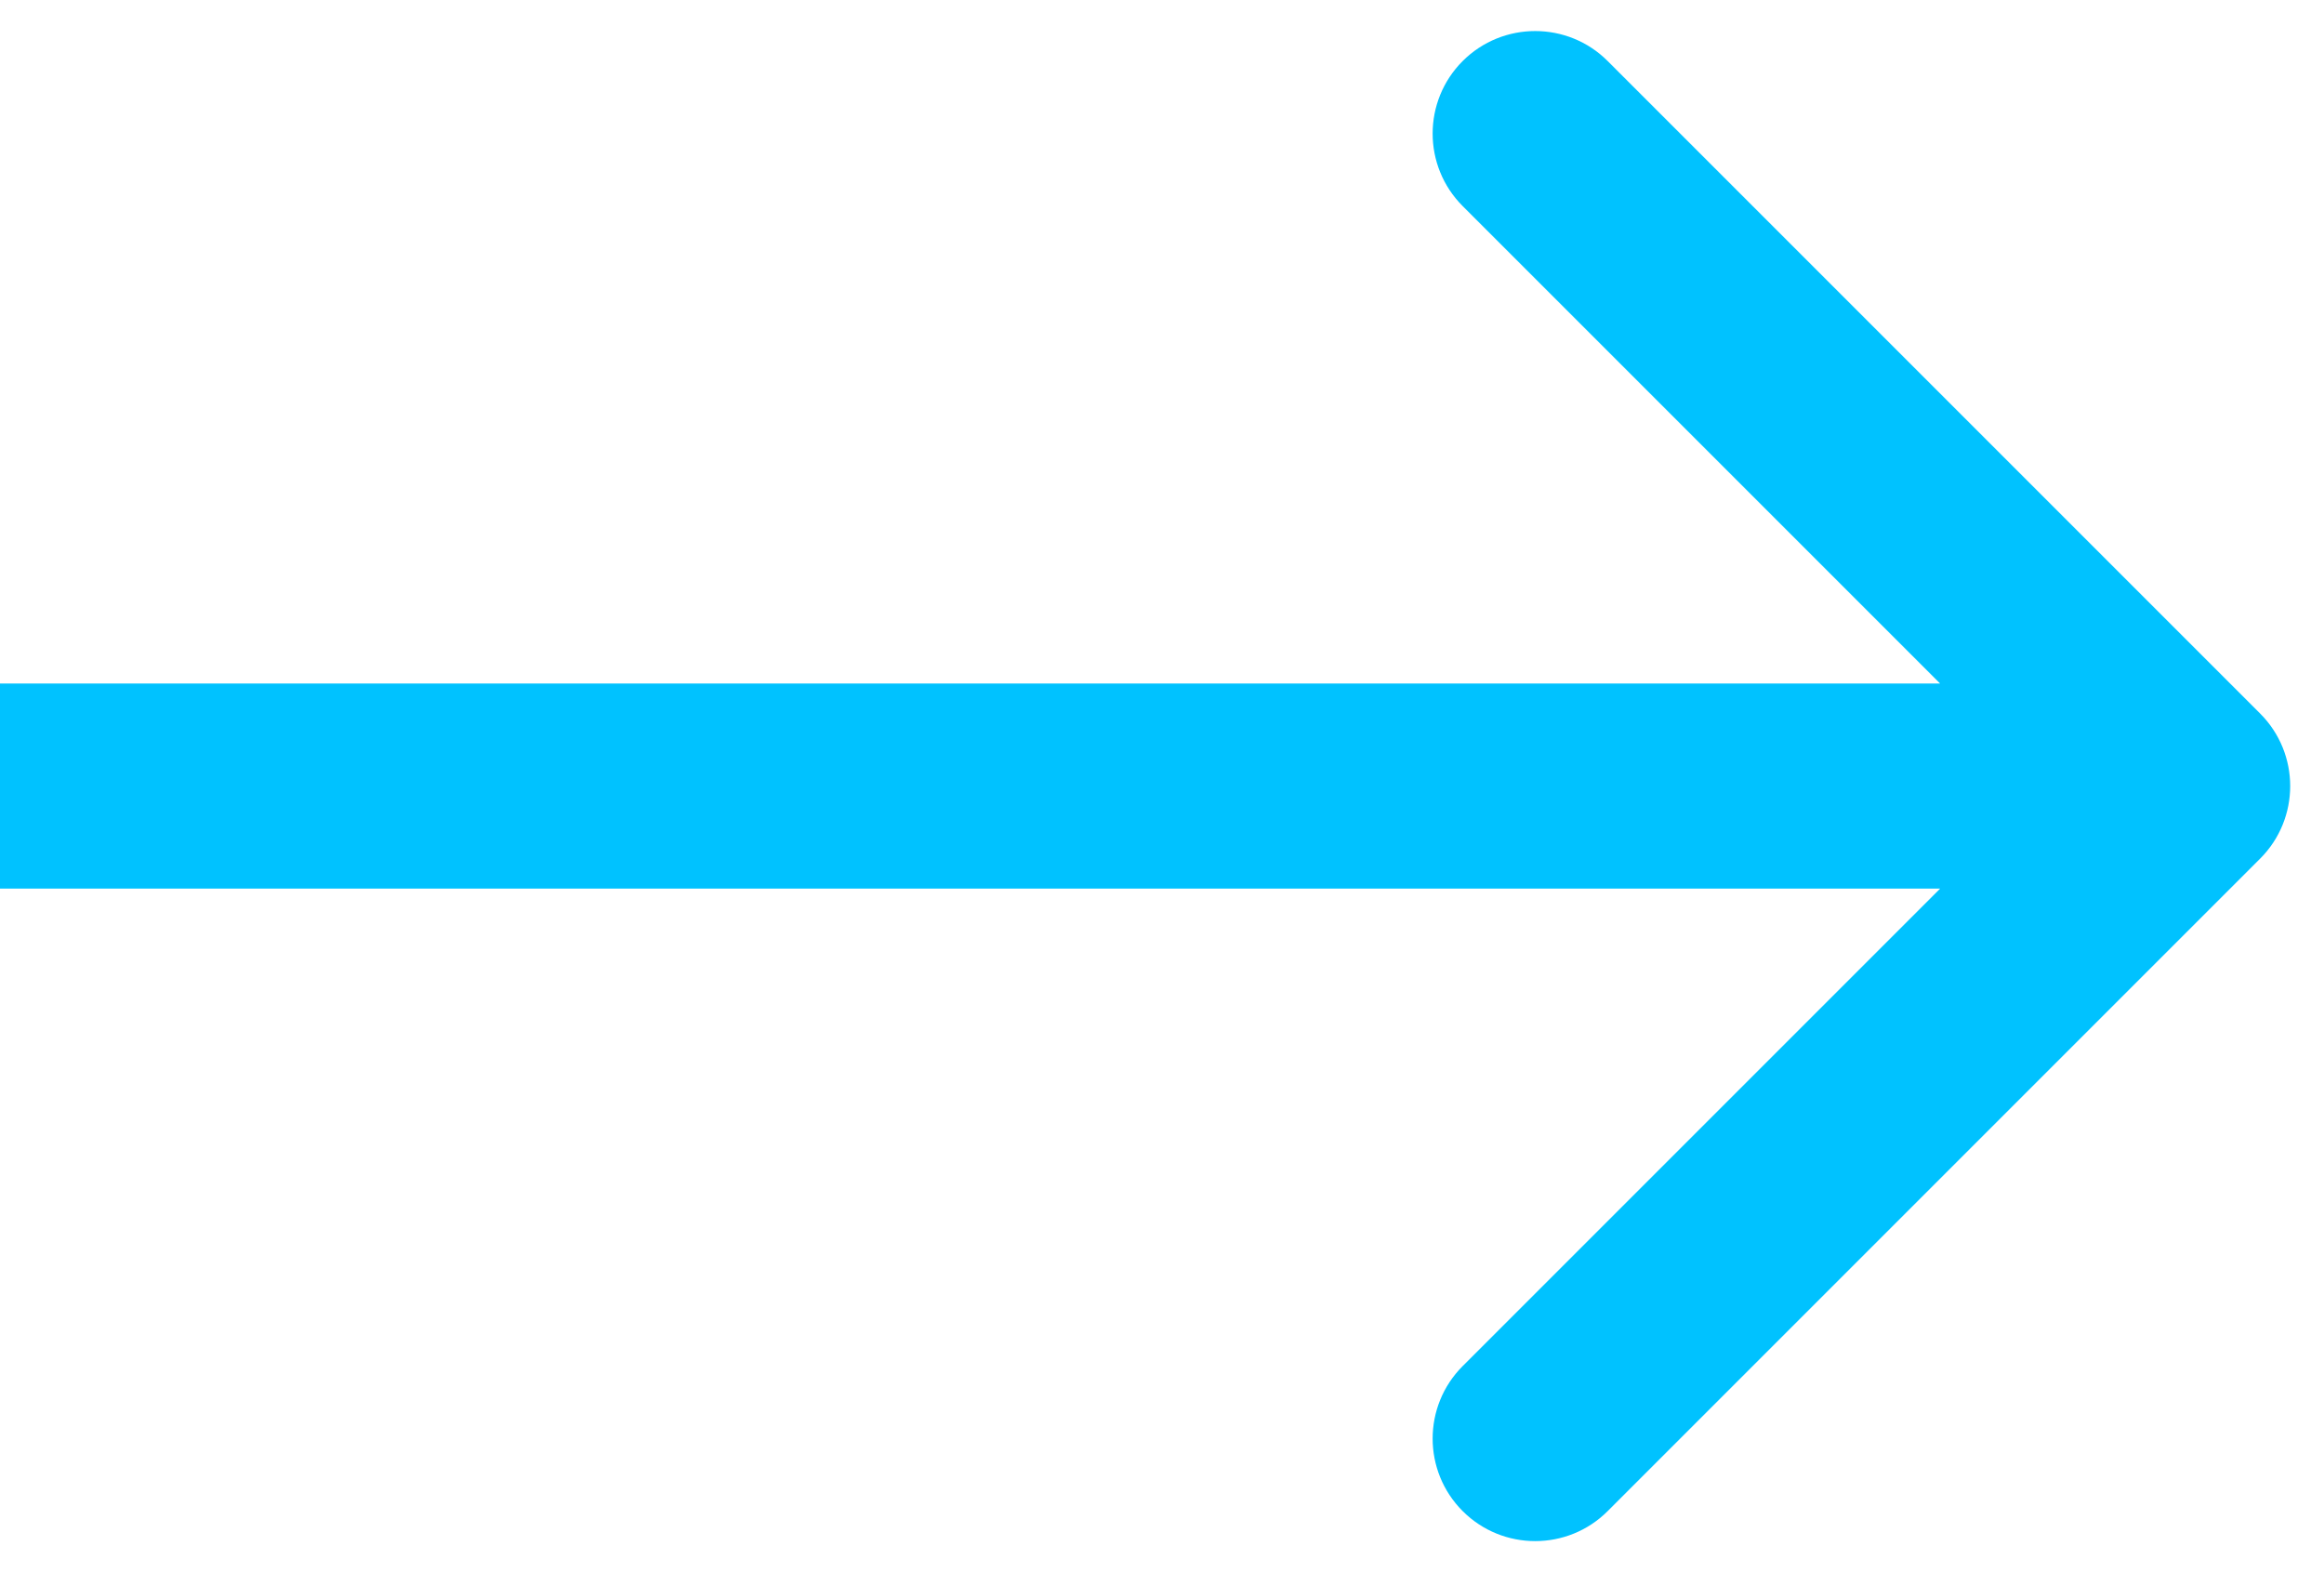 <svg width="34" height="23" viewBox="0 0 34 23" fill="none" xmlns="http://www.w3.org/2000/svg">
<path d="M33.066 12.561C33.652 11.975 33.652 11.025 33.066 10.439L23.52 0.893C22.935 0.308 21.985 0.308 21.399 0.893C20.813 1.479 20.813 2.429 21.399 3.015L29.884 11.5L21.399 19.985C20.813 20.571 20.813 21.521 21.399 22.107C21.985 22.692 22.935 22.692 23.52 22.107L33.066 12.561ZM0 13H32.006V10H0V13Z" fill="#00C2FF"/>
</svg>
